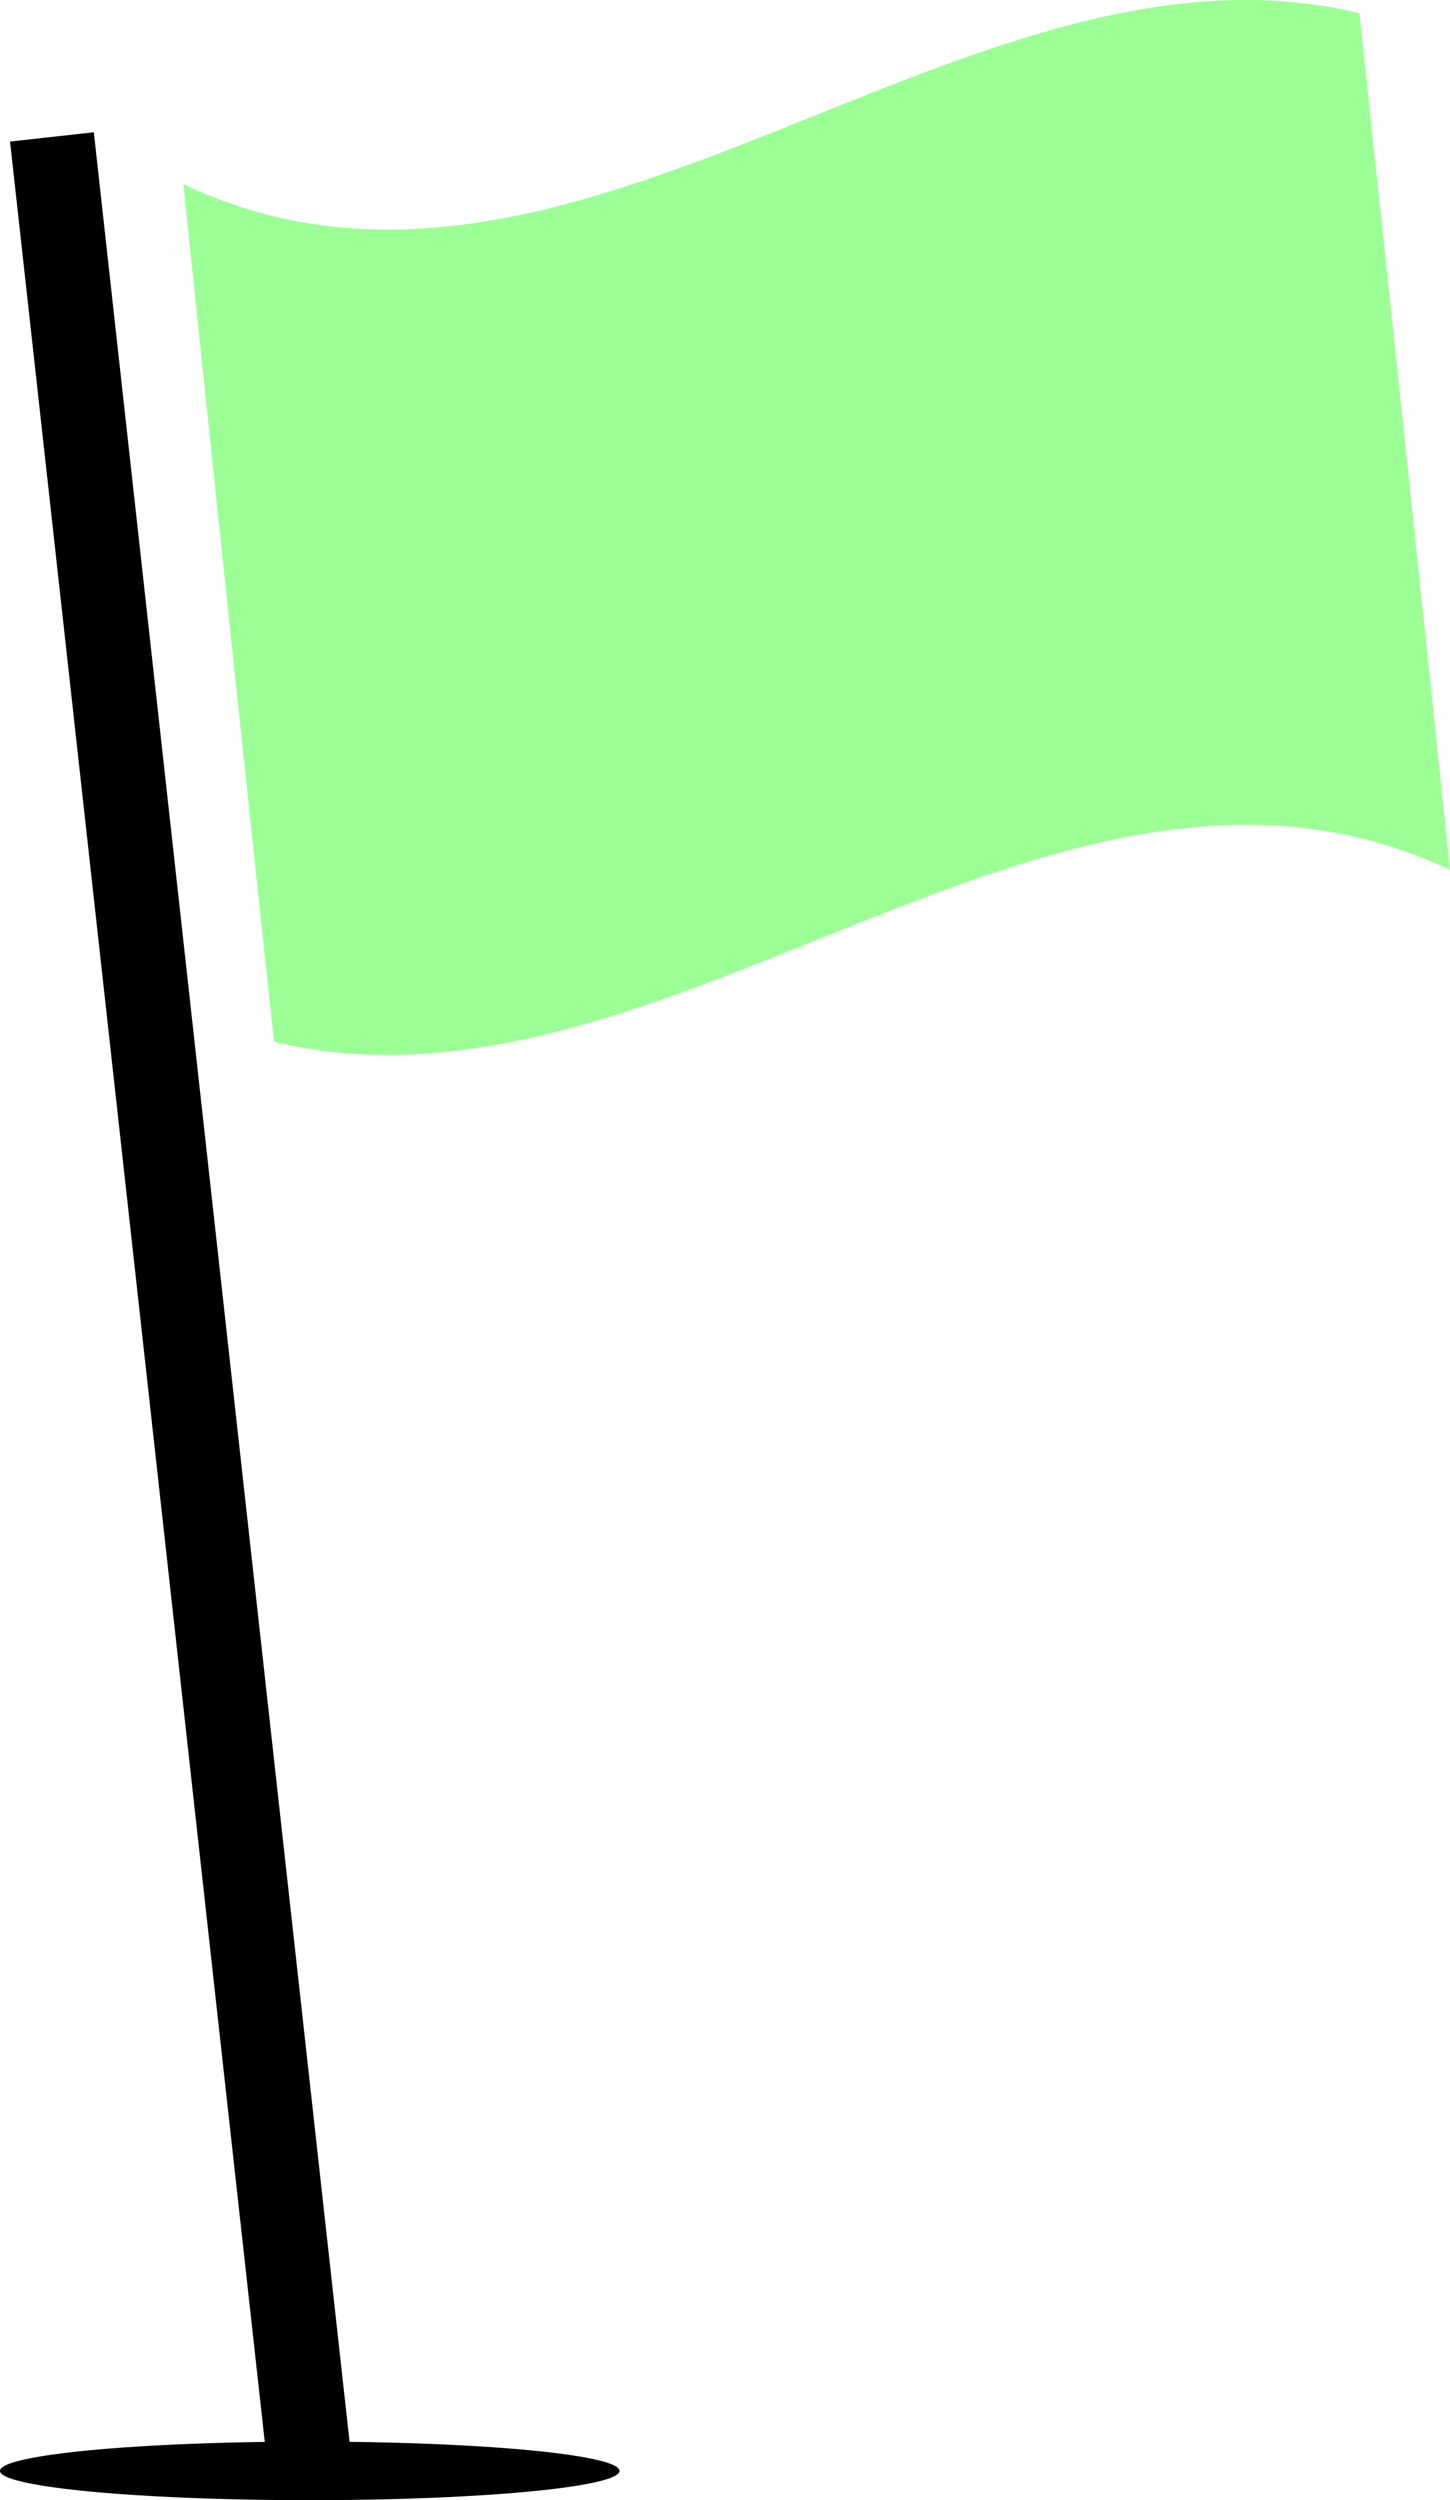 <svg xmlns="http://www.w3.org/2000/svg" viewBox="7111 3095.692 34.4 59.309">
  <defs>
    <style>
      .cls-1 {
        fill: #9bff96;
      }

      .cls-2 {
        fill: none;
        stroke: #000;
        stroke-width: 2px;
      }
    </style>
  </defs>
  <g id="Group_66" data-name="Group 66" transform="translate(7111 3095.685)">
    <g id="Group_64" data-name="Group 64" transform="translate(4.353 0.007)">
      <path id="Path_61" data-name="Path 61" class="cls-1" d="M40.547,20.642c-9.3-4.392-18.6,6.319-27.9,4.078-.717-6.7-1.434-13.466-2.151-20.345,9.3,4.414,18.6-6.3,27.9-4.056Q39.472,10.369,40.547,20.642Z" transform="translate(-10.5 -0.007)"/>
    </g>
    <path id="Path_62" data-name="Path 62" class="cls-2" d="M0,0,6.072,54.829" transform="translate(1.232 3.255)"/>
    <ellipse id="Ellipse_8" data-name="Ellipse 8" cx="7.349" cy="0.695" rx="7.349" ry="0.695" transform="translate(0 57.927)"/>
  </g>
</svg>
